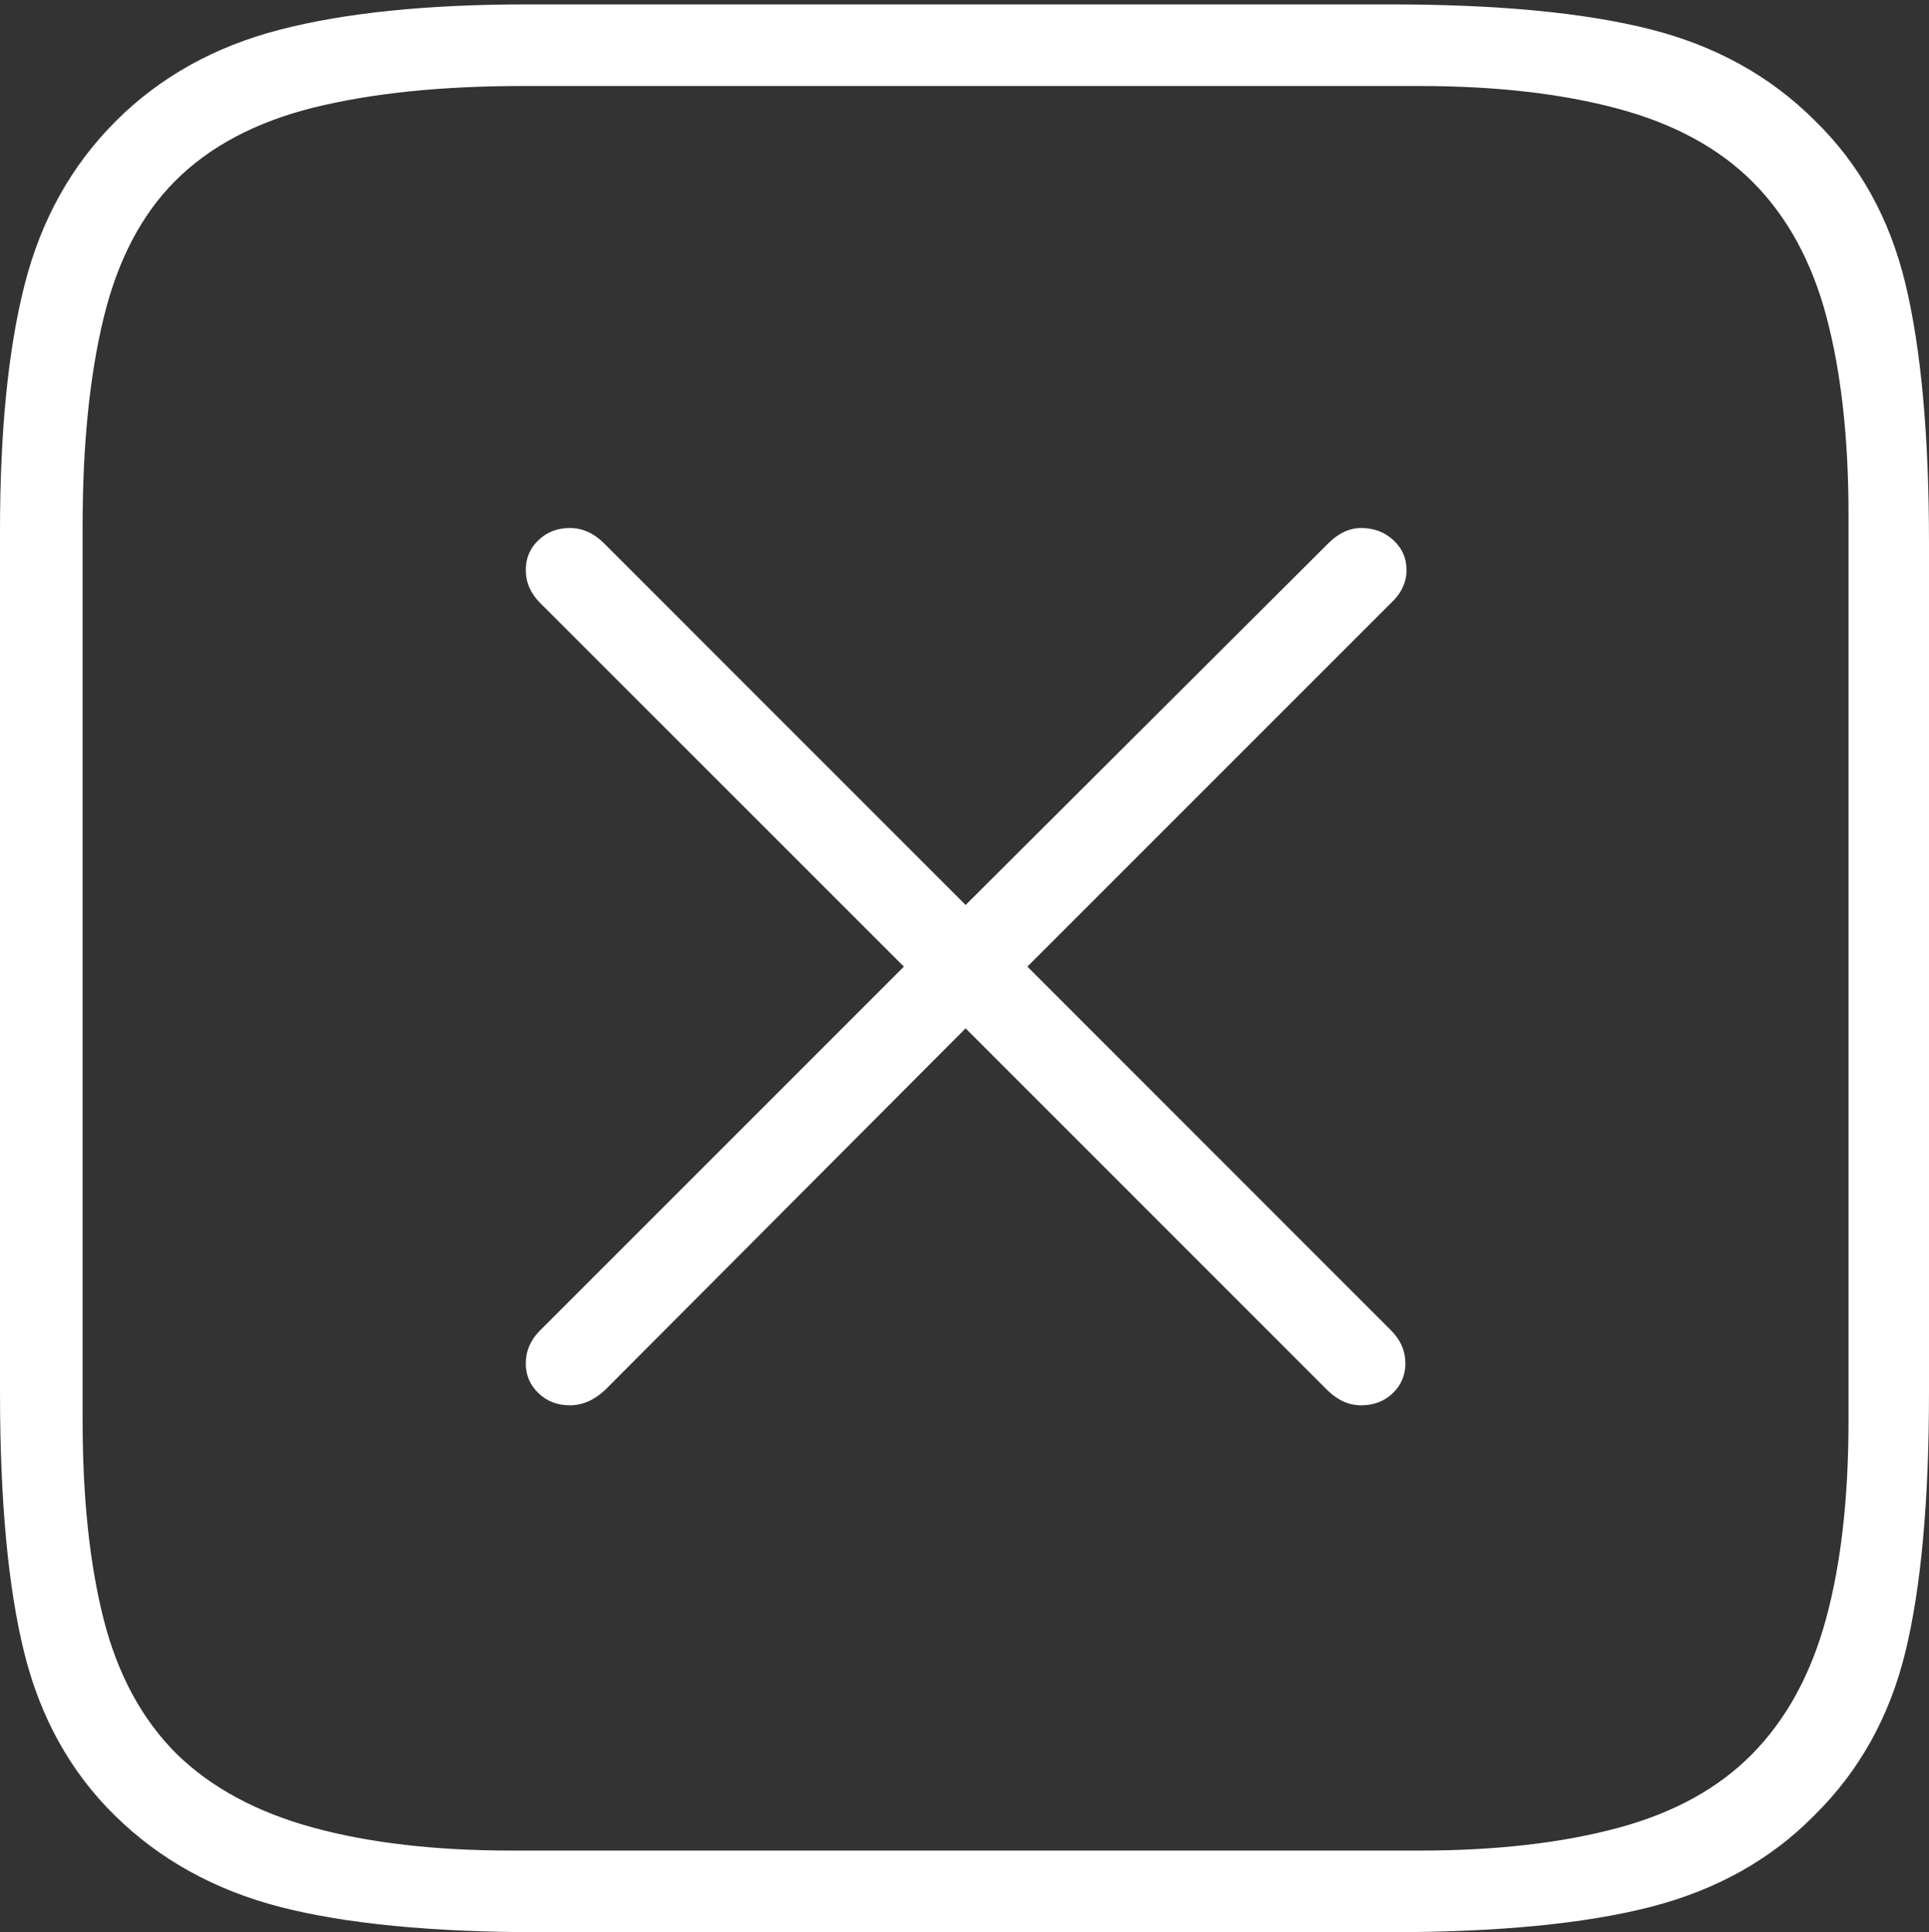<?xml version="1.0" encoding="UTF-8"?>
<!--Generator: Apple Native CoreSVG 175-->
<!DOCTYPE svg
PUBLIC "-//W3C//DTD SVG 1.1//EN"
       "http://www.w3.org/Graphics/SVG/1.1/DTD/svg11.dtd">
<svg version="1.1" xmlns="http://www.w3.org/2000/svg" xmlns:xlink="http://www.w3.org/1999/xlink" width="17.09" height="17.119">
 <rect width="100%" height="100%" fill="#333333" stroke="none"/>
 <g>
  <rect height="17.119" opacity="0" width="17.09" x="0" y="0"/>
  <path d="M16.074 1.064Q15.488 0.479 14.619 0.259Q13.75 0.039 12.315 0.039L4.668 0.039Q3.34 0.039 2.476 0.264Q1.611 0.488 1.025 1.074Q0.439 1.66 0.22 2.515Q0 3.369 0 4.707L0 12.334Q0 13.779 0.215 14.644Q0.43 15.508 1.016 16.084Q1.611 16.67 2.48 16.895Q3.35 17.119 4.775 17.119L12.315 17.119Q13.75 17.119 14.624 16.895Q15.498 16.67 16.074 16.084Q16.67 15.498 16.88 14.639Q17.09 13.779 17.09 12.334L17.09 4.814Q17.09 3.379 16.88 2.51Q16.67 1.641 16.074 1.064ZM16.377 4.561L16.377 12.588Q16.377 13.613 16.177 14.346Q15.977 15.078 15.527 15.537Q15.078 15.996 14.331 16.196Q13.584 16.396 12.578 16.396L4.531 16.396Q3.516 16.396 2.769 16.191Q2.021 15.986 1.562 15.537Q1.104 15.078 0.918 14.346Q0.732 13.613 0.732 12.588L0.732 4.658Q0.732 3.584 0.918 2.817Q1.104 2.051 1.553 1.602Q2.012 1.143 2.783 0.952Q3.555 0.762 4.629 0.762L12.578 0.762Q13.584 0.762 14.331 0.962Q15.078 1.162 15.527 1.611Q15.986 2.07 16.182 2.808Q16.377 3.545 16.377 4.561ZM5.049 12.451Q5.215 12.451 5.361 12.315L8.555 9.111L11.758 12.315Q11.895 12.451 12.06 12.451Q12.227 12.451 12.339 12.344Q12.451 12.236 12.451 12.08Q12.451 11.914 12.324 11.787L9.102 8.564L12.324 5.342Q12.461 5.215 12.461 5.049Q12.461 4.893 12.344 4.785Q12.227 4.678 12.06 4.678Q11.904 4.678 11.768 4.814L8.555 8.018L5.352 4.814Q5.215 4.678 5.049 4.678Q4.883 4.678 4.771 4.785Q4.658 4.893 4.658 5.049Q4.658 5.215 4.785 5.342L8.008 8.564L4.785 11.787Q4.658 11.914 4.658 12.08Q4.658 12.236 4.771 12.344Q4.883 12.451 5.049 12.451Z" fill="#ffffff"/>
 </g>
</svg>
